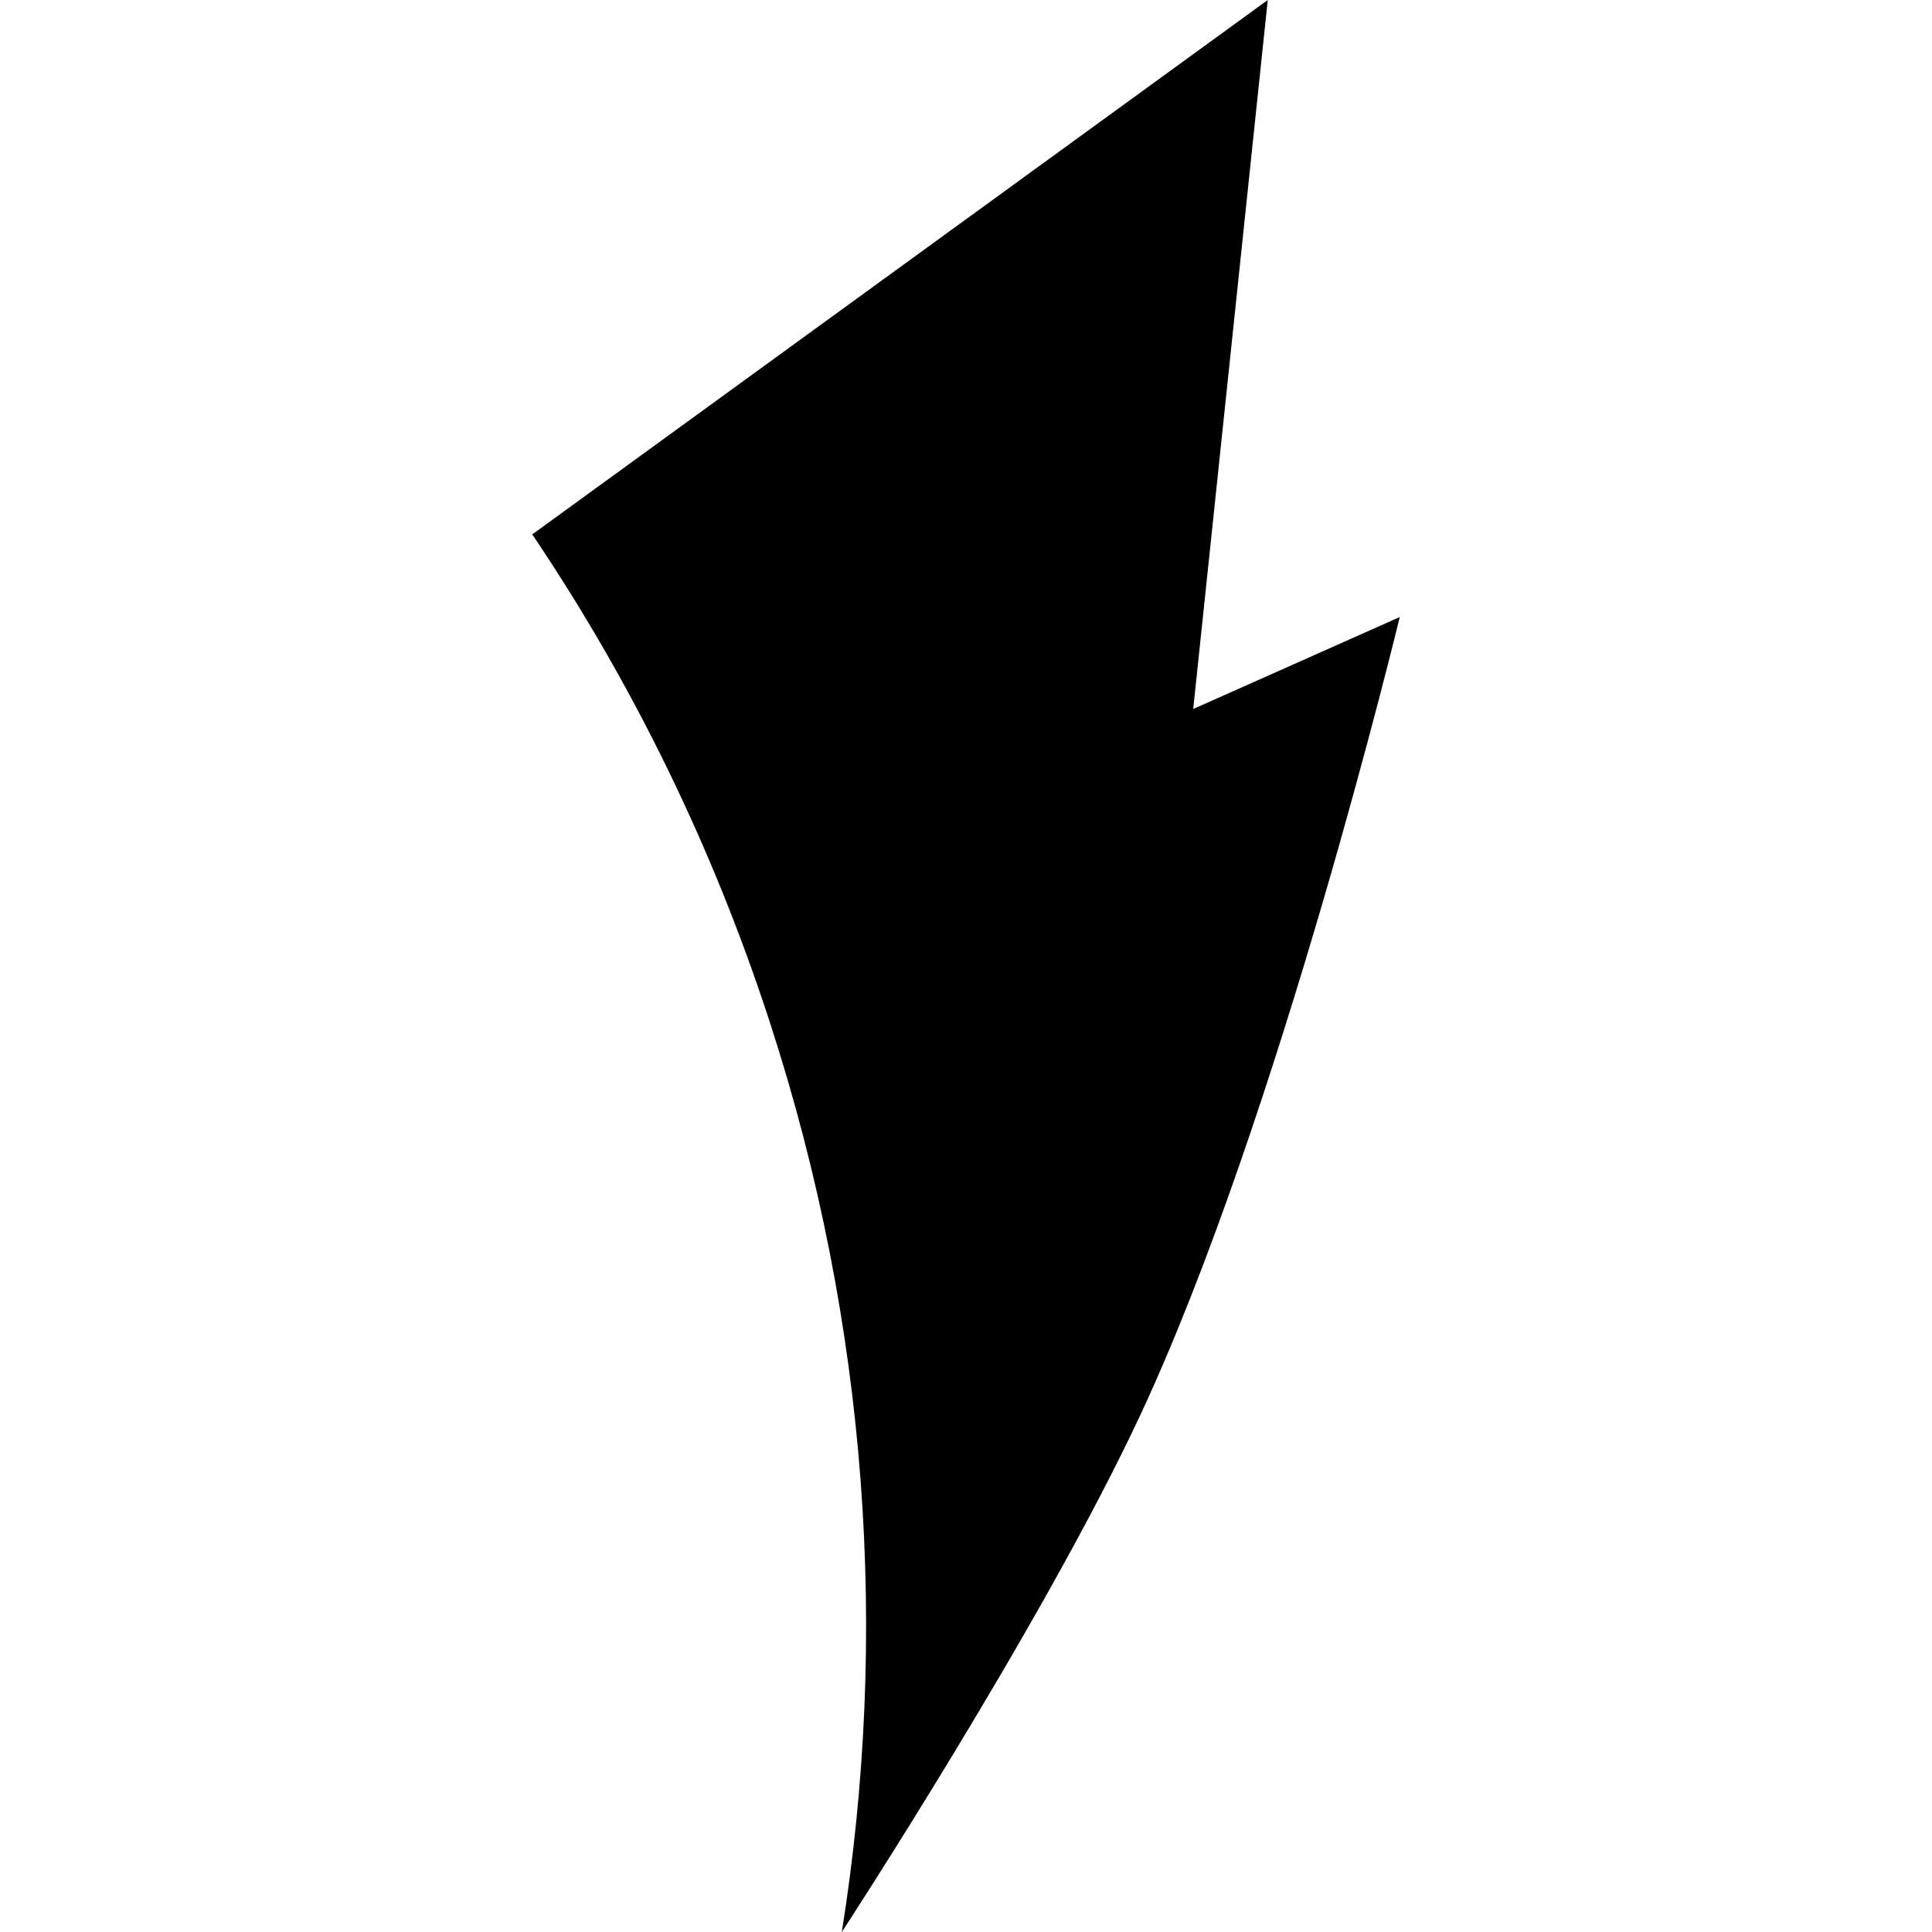 <svg width="36" height="36" viewBox="0 0 36 36" fill="none" xmlns="http://www.w3.org/2000/svg">
<rect width="36" height="36" fill="white"/>
<path d="M23.623 0L22.234 13.211L26.082 11.498C26.082 11.498 23.834 20.823 21.256 26.35C19.417 30.294 15.686 36 15.686 36C16.564 30.503 16.188 24.722 14.35 19.064C13.275 15.755 11.771 12.706 9.918 9.958L23.623 0Z" fill="black"/>
</svg>
